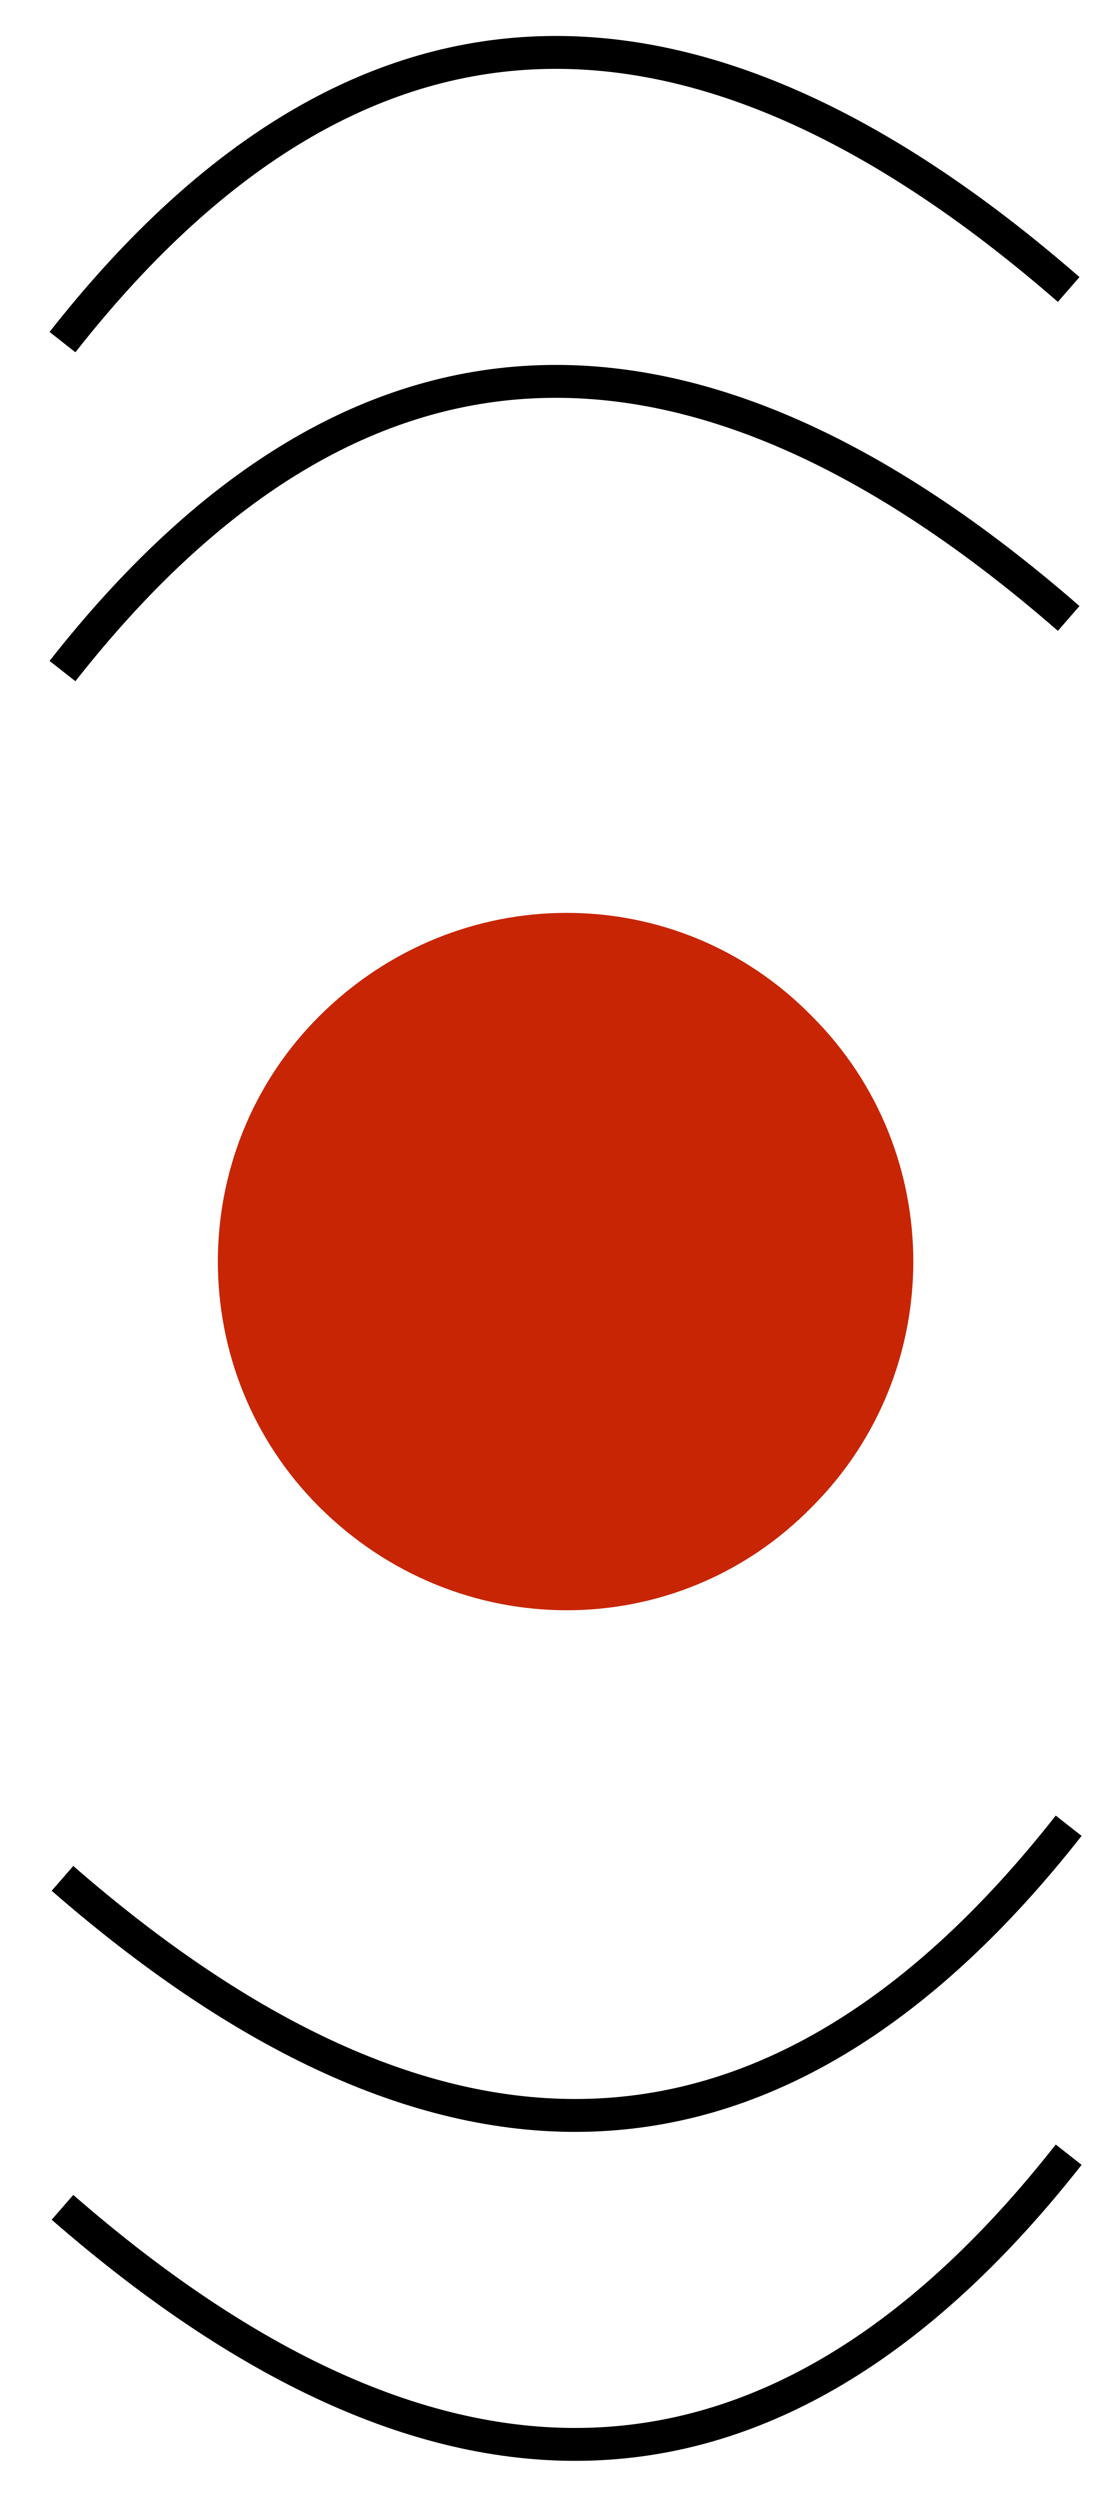 <?xml version="1.0" encoding="UTF-8" standalone="no"?><svg xmlns="http://www.w3.org/2000/svg" xmlns:xlink="http://www.w3.org/1999/xlink" clip-rule="evenodd" stroke-miterlimit="10" viewBox="0 0 34 76"><desc>SVG generated by Keynote</desc><defs></defs><g transform="matrix(1.00, 0.00, -0.00, -1.00, 0.0, 76.0)"><g><clipPath id="clip0x6000014a5160"><path d="M 5.6 26.1 L 28.8 26.1 L 28.8 49.2 L 5.6 49.2 Z M 5.6 26.1 "></path></clipPath><g clip-path="url(#clip0x6000014a5160)"><path d="M 24.7 45.1 C 28.8 41.0 28.8 34.3 24.7 30.2 C 20.6 26.0 13.9 26.0 9.7 30.2 C 5.6 34.3 5.6 41.0 9.7 45.1 C 13.9 49.3 20.6 49.3 24.7 45.1 Z M 24.7 45.1 " fill="#C82505"></path></g></g><g><clipPath id="clip0x6000014a5340"><path d="M 0.5 54.4 L 33.9 54.4 L 33.9 65.9 L 0.5 65.9 Z M 0.5 54.4 "></path></clipPath><g clip-path="url(#clip0x6000014a5340)"><path d="M 0.0 8.8 C 8.8 -2.4 19.0 -2.9 30.6 7.2 " fill="none" stroke="#000000" stroke-width="1.00" transform="matrix(1.00, 0.00, 0.00, -1.00, 1.9, 64.4)"></path></g></g><g><clipPath id="clip0x6000014a5580"><path d="M 0.5 64.4 L 33.9 64.4 L 33.9 75.9 L 0.5 75.9 Z M 0.5 64.4 "></path></clipPath><g clip-path="url(#clip0x6000014a5580)"><path d="M 0.0 8.8 C 8.8 -2.4 19.0 -2.9 30.6 7.2 " fill="none" stroke="#000000" stroke-width="1.00" transform="matrix(1.00, 0.00, 0.00, -1.00, 1.9, 74.4)"></path></g></g><g><clipPath id="clip0x6000014a57c0"><path d="M 33.9 10.2 L 0.6 10.2 L 0.6 21.8 L 33.9 21.8 Z M 33.9 10.2 "></path></clipPath><g clip-path="url(#clip0x6000014a57c0)"><path d="M 0.0 8.8 C 8.8 -2.4 19.0 -2.9 30.6 7.2 " fill="none" stroke="#000000" stroke-width="1.00" transform="matrix(-1.00, 0.00, 0.00, 1.00, 32.5, 11.7)"></path></g></g><g><clipPath id="clip0x6000014a5a00"><path d="M 33.9 0.2 L 0.6 0.2 L 0.6 11.8 L 33.9 11.8 Z M 33.9 0.2 "></path></clipPath><g clip-path="url(#clip0x6000014a5a00)"><path d="M 0.0 8.8 C 8.8 -2.4 19.0 -2.9 30.6 7.2 " fill="none" stroke="#000000" stroke-width="1.00" transform="matrix(-1.00, 0.00, 0.00, 1.00, 32.5, 1.7)"></path></g></g></g></svg>